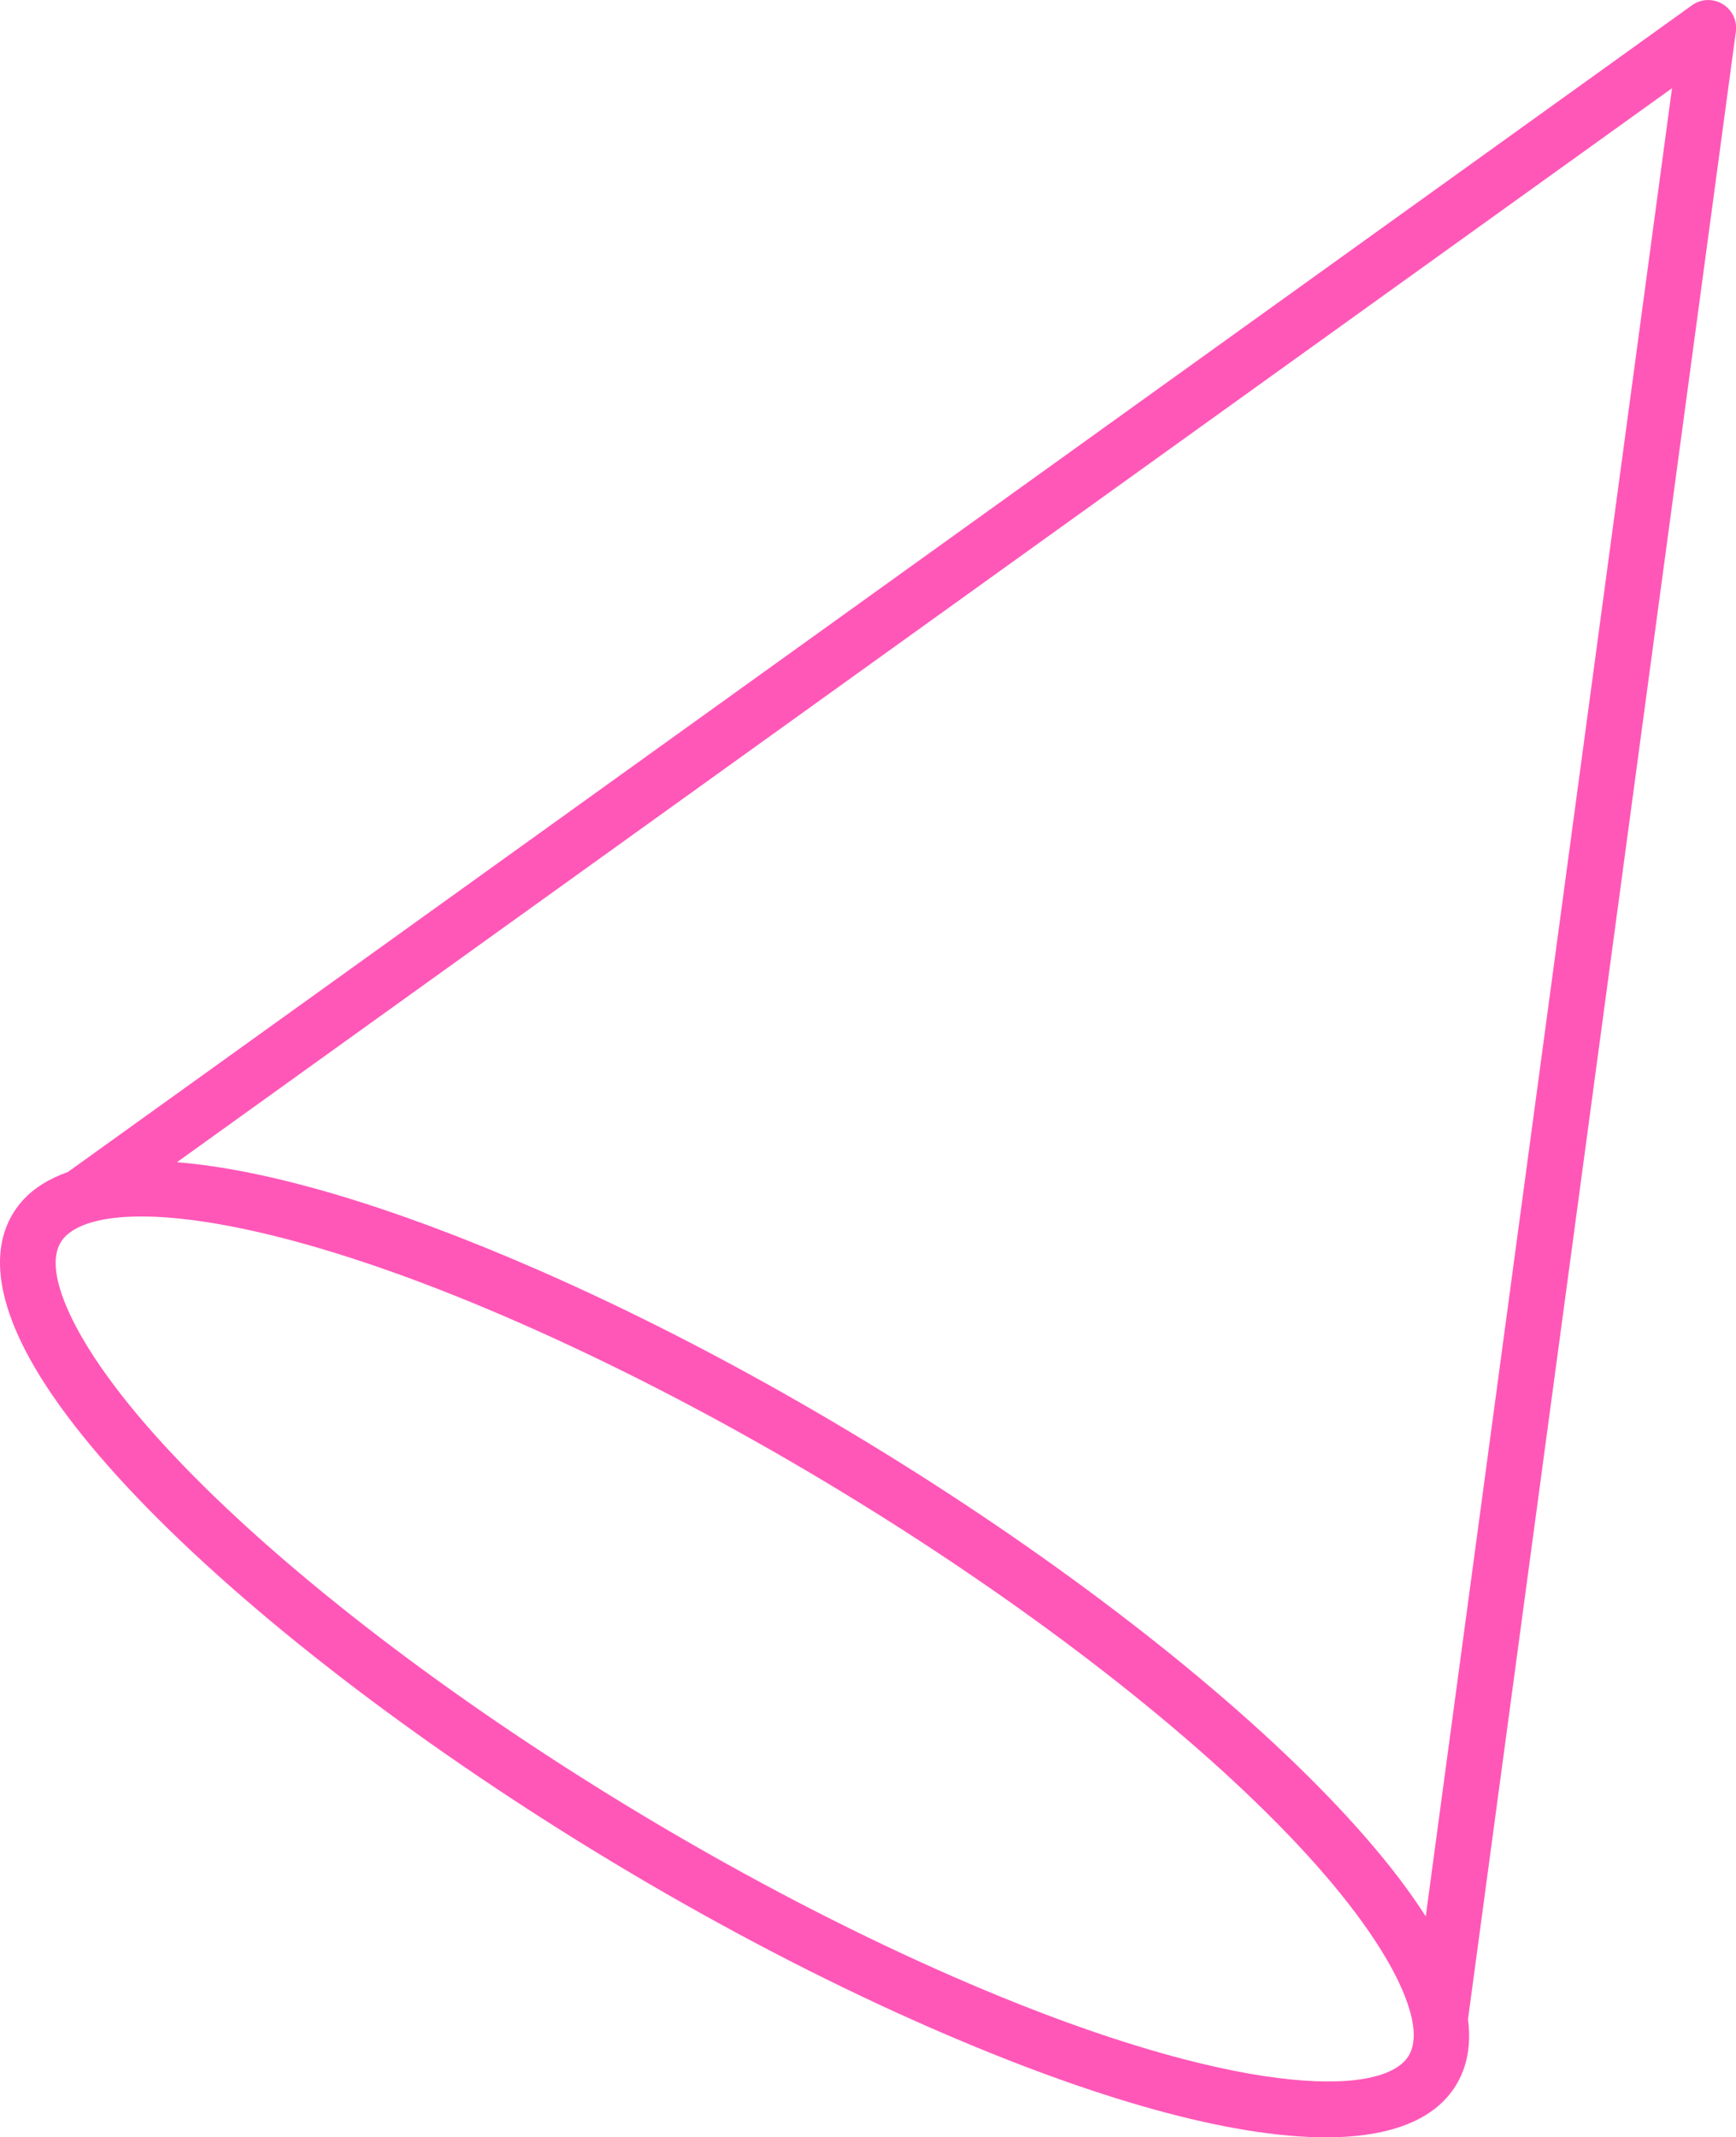 <?xml version="1.0" encoding="UTF-8"?>
<svg id="Layer_2" data-name="Layer 2" xmlns="http://www.w3.org/2000/svg" viewBox="0 0 124.5 153.2">
  <g id="_ÎÓÈ_1" data-name="—ÎÓÈ_1">
    <path d="m124.49,2.27c.11-.79-.27-1.57-.95-1.98-.68-.41-1.55-.38-2.2.09L4.87,84.01c-1.35.48-2.46,1.16-3.27,2.07-1.68,1.89-2.88,5.49.89,11.94,8.35,14.26,37.15,35.49,64.21,47.32,11.9,5.21,21.65,7.87,28.39,7.87,4.02,0,6.98-.95,8.68-2.86,1.02-1.15,1.86-2.94,1.51-5.61L124.49,2.27Zm-4.58,4.06l-17.66,131.04c-9.09-14.23-37.16-34.74-63.57-46.3-10.56-4.62-19.41-7.23-25.99-7.76L119.9,6.33ZM4.59,88.73c.86-.96,2.72-1.53,5.53-1.53,5.48,0,14.59,2.13,26.95,7.54,26.4,11.55,54.37,32.04,62.36,45.68,1.16,1.98,2.88,5.55,1.36,7.26-2.53,2.84-13.77,2.18-32.48-6.01-26.4-11.55-54.37-32.04-62.36-45.68-1.16-1.98-2.88-5.55-1.36-7.26Z" style="fill: #ff57b8;"/>
  </g>
</svg>